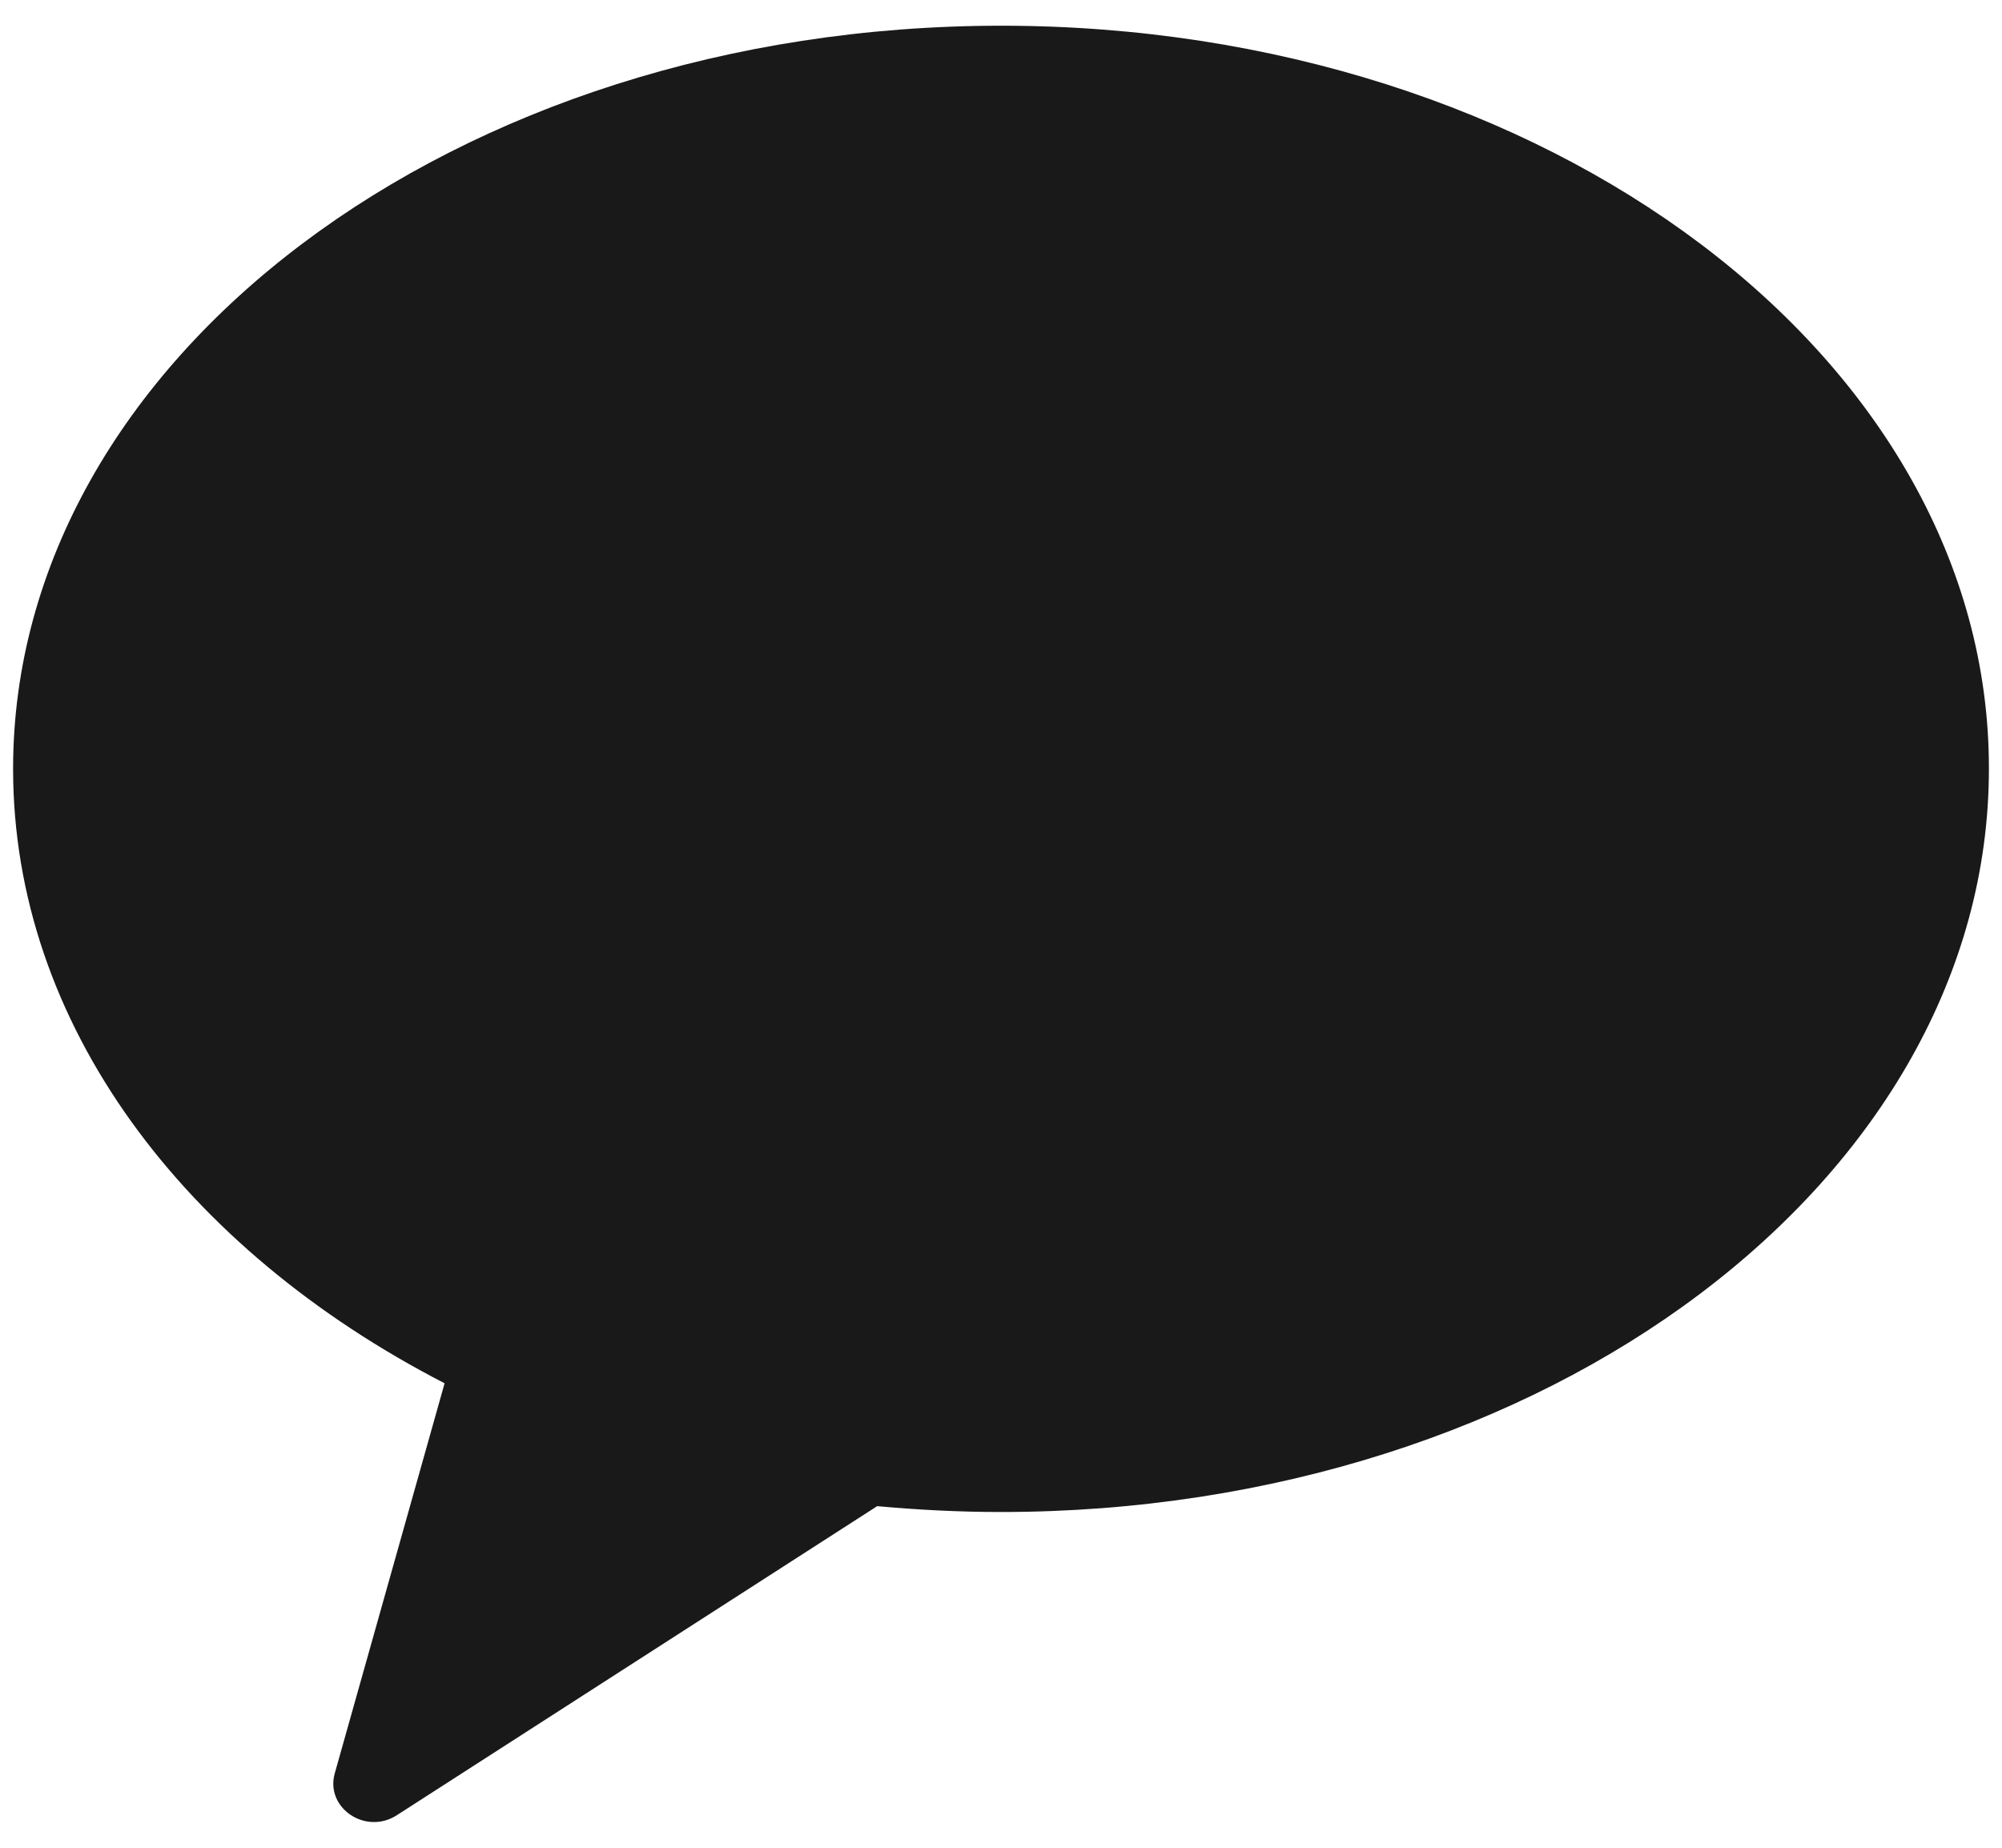 <svg width="26" height="24" viewBox="0 0 26 24" fill="none" xmlns="http://www.w3.org/2000/svg">
<path fill-rule="evenodd" clip-rule="evenodd" d="M13.004 0.334C5.917 0.334 0.17 4.659 0.17 9.986C0.17 13.303 2.395 16.226 5.774 17.967L4.348 23.032C4.22 23.481 4.748 23.84 5.154 23.577L11.392 19.563C11.92 19.611 12.455 19.639 12.997 19.639C20.084 19.639 25.83 15.314 25.83 9.986C25.837 4.659 20.091 0.334 13.004 0.334Z" fill="black" fill-opacity="0.9"/>
</svg>
